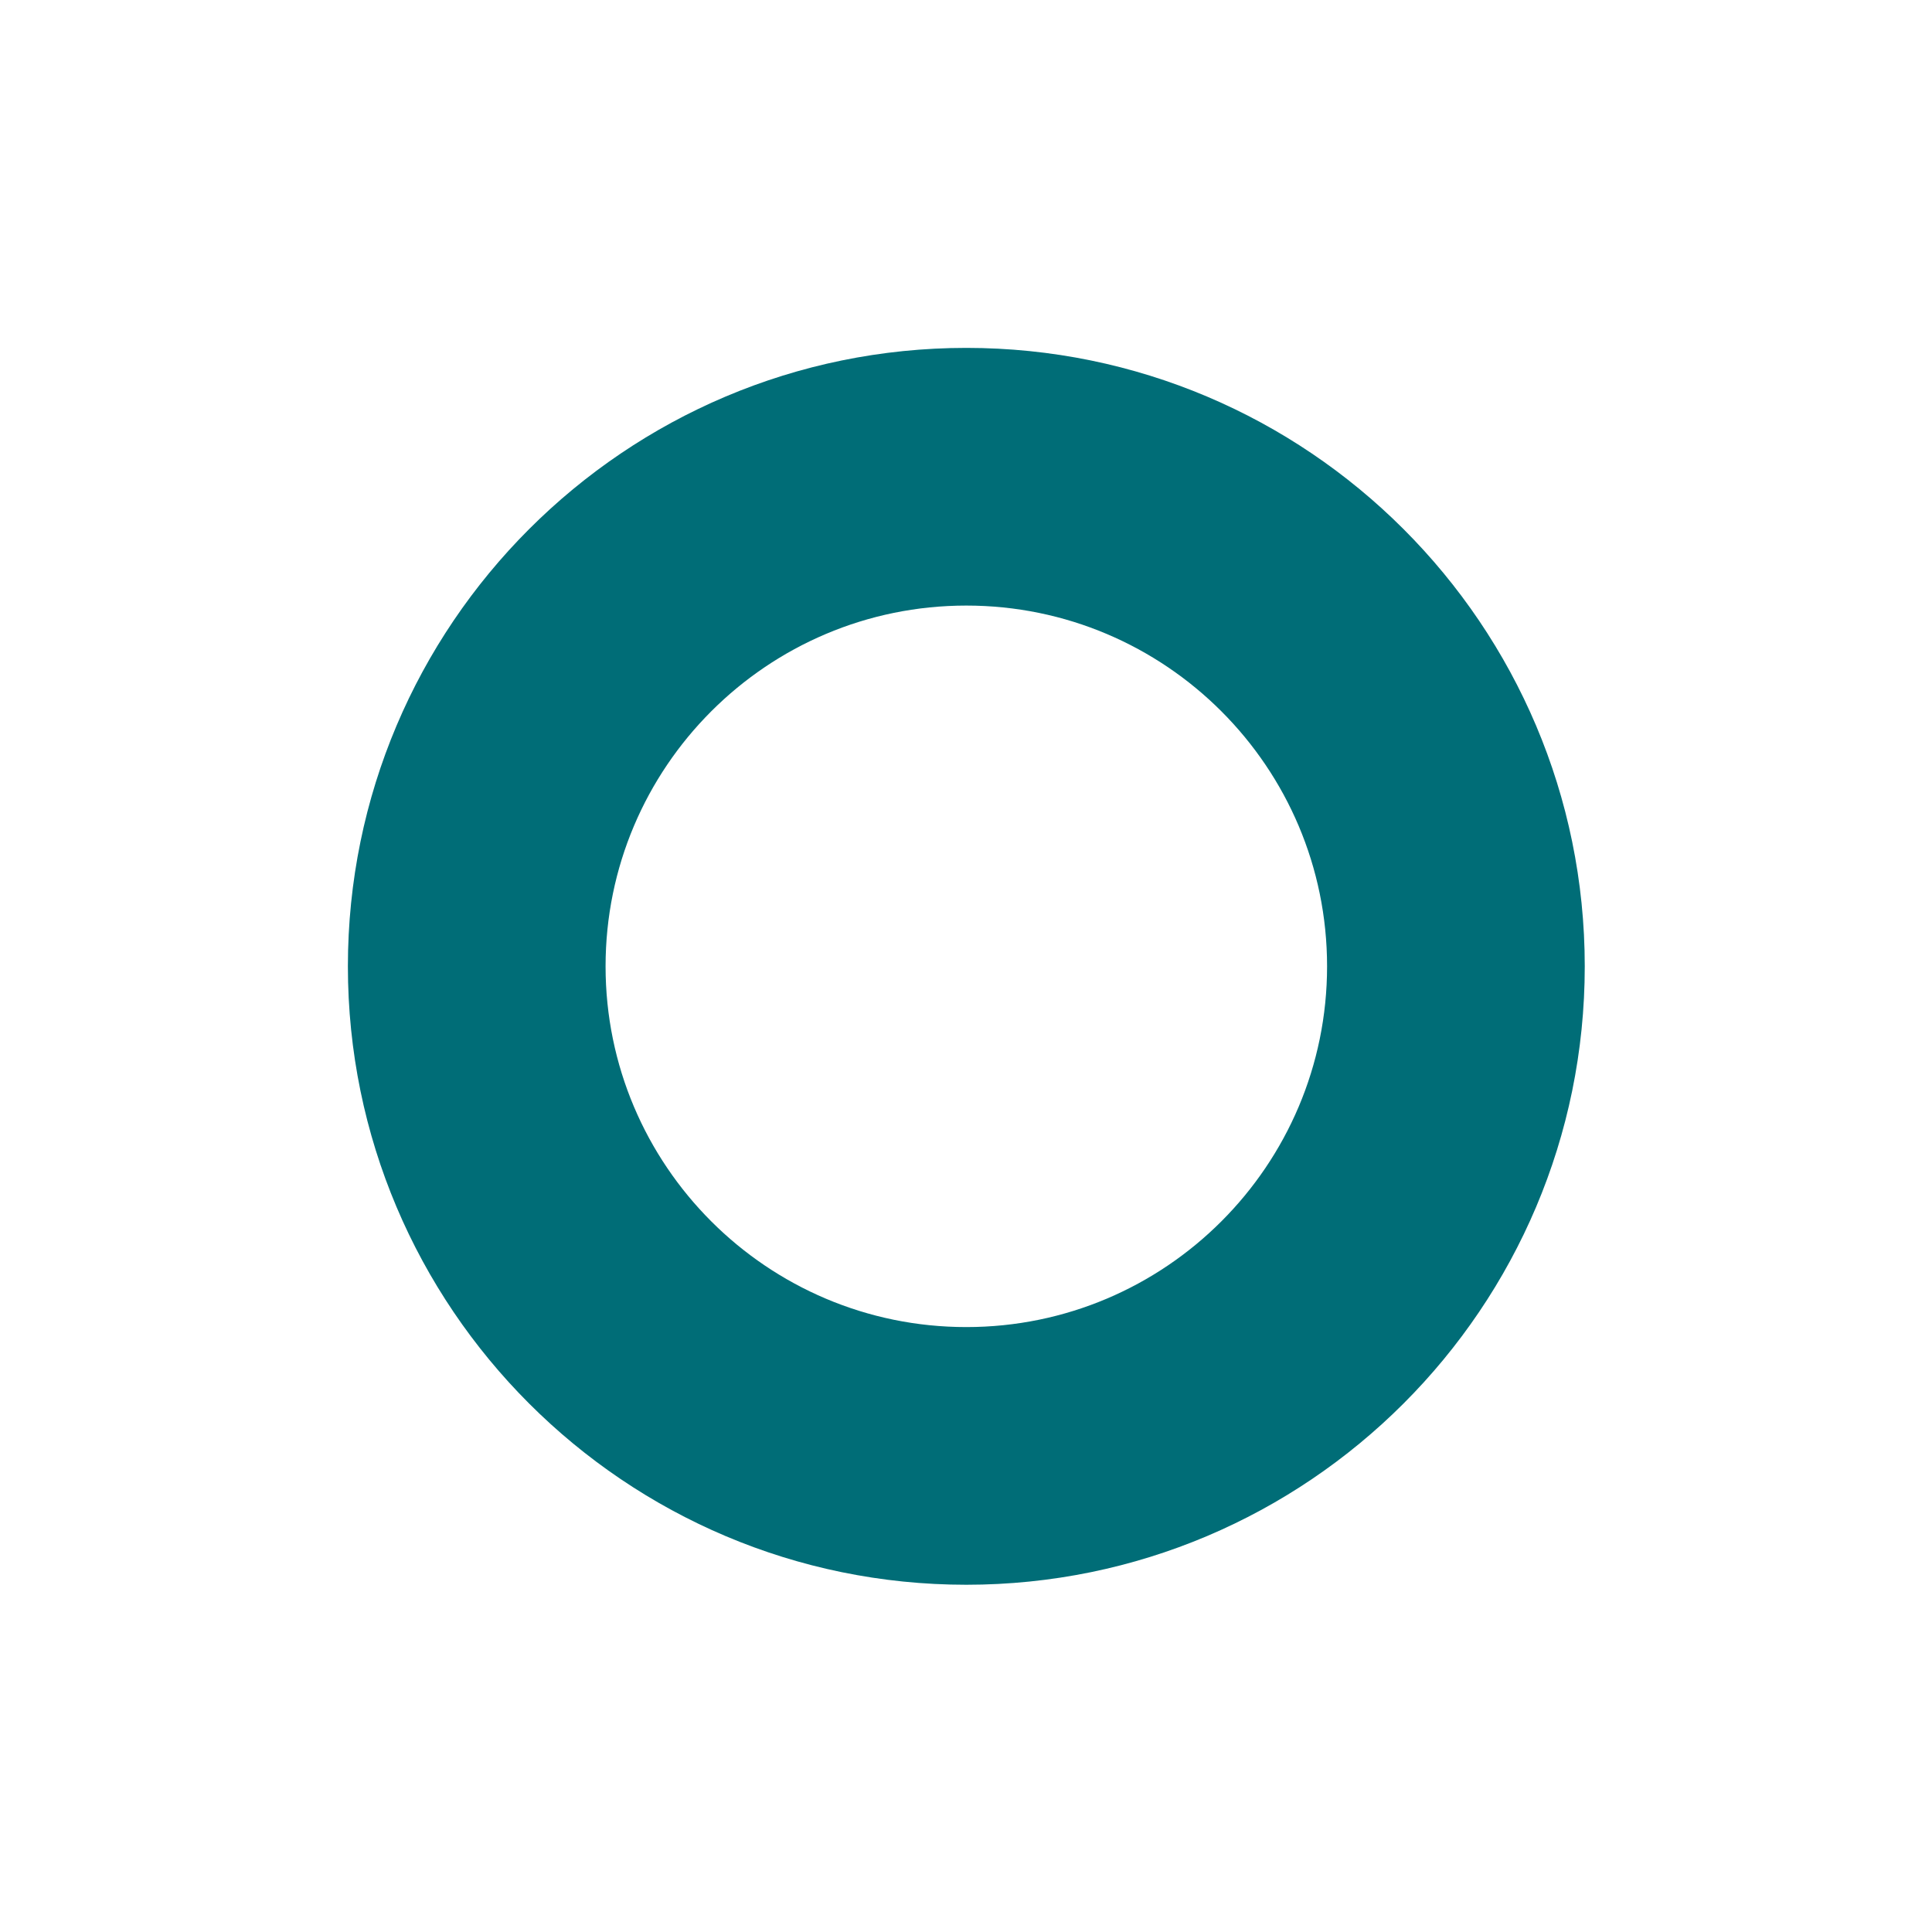 <?xml version="1.0" encoding="UTF-8" standalone="no"?>
<!DOCTYPE svg PUBLIC "-//W3C//DTD SVG 1.1//EN" "http://www.w3.org/Graphics/SVG/1.1/DTD/svg11.dtd">
<svg width="100%" height="100%" viewBox="0 0 150 150" version="1.1" xmlns="http://www.w3.org/2000/svg" xmlns:xlink="http://www.w3.org/1999/xlink" xml:space="preserve" xmlns:serif="http://www.serif.com/" style="fill-rule:evenodd;clip-rule:evenodd;stroke-linejoin:round;stroke-miterlimit:2;">
    <g transform="matrix(1.067,0,0,1.067,-5,-5)">
        <path d="M75,30C99.836,30 120,50.164 120,75C120,99.836 99.836,120 75,120C50.164,120 30,99.836 30,75C30,50.164 50.164,30 75,30ZM75,48.75C60.512,48.75 48.75,60.512 48.75,75C48.75,89.488 60.512,101.25 75,101.25C89.488,101.25 101.25,89.488 101.25,75C101.25,60.512 89.488,48.75 75,48.75Z" style="fill:rgb(0,109,119);"/>
    </g>
</svg>
